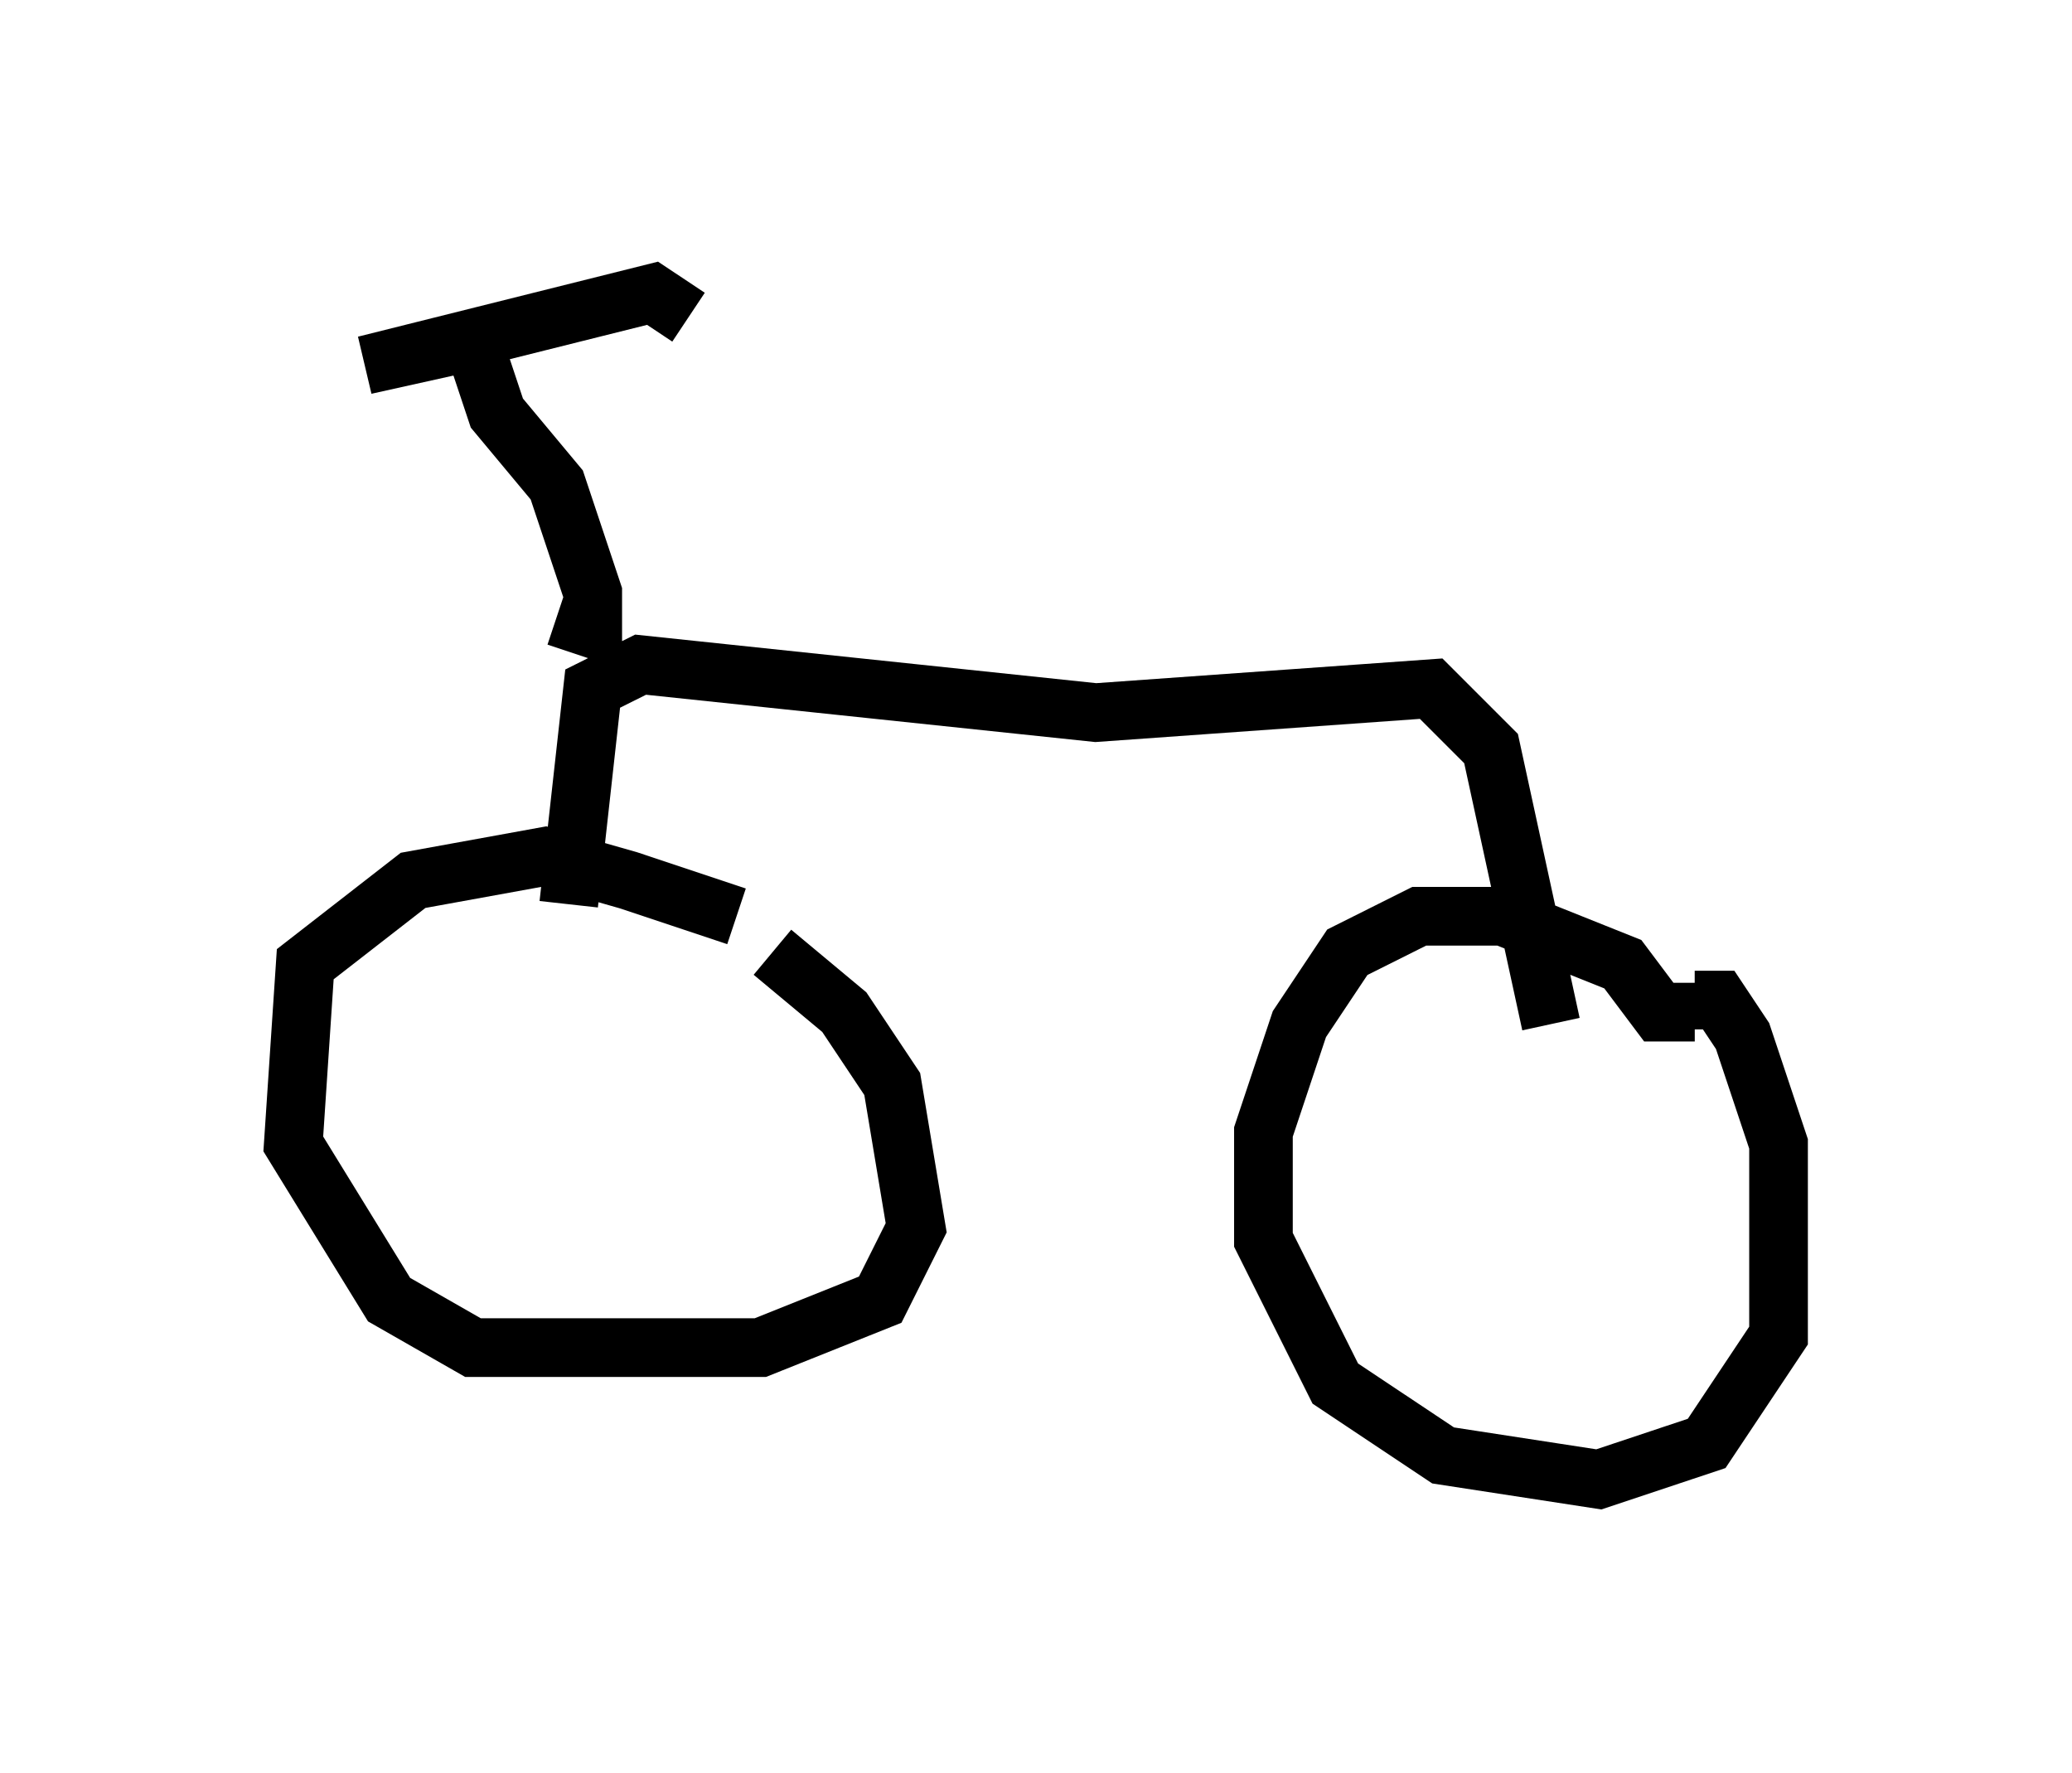 <?xml version="1.0" encoding="utf-8" ?>
<svg baseProfile="full" height="30.213" version="1.1" width="35.317" xmlns="http://www.w3.org/2000/svg" xmlns:ev="http://www.w3.org/2001/xml-events" xmlns:xlink="http://www.w3.org/1999/xlink"><defs /><rect fill="white" height="30.213" width="35.317" x="0" y="0" /><path d="M13.371, 16.842 m-0.817, -1.225 l-1.838, -0.613 -1.429, -0.408 l-2.246, 0.408 -1.838, 1.429 l-0.204, 3.063 1.633, 2.654 l1.429, 0.817 4.9, 0.0 l2.042, -0.817 0.613, -1.225 l-0.408, -2.45 -0.817, -1.225 l-1.225, -1.021 m15.721, 1.021 l-0.613, 0.0 -0.613, -0.817 l-2.042, -0.817 -1.429, 0.0 l-1.225, 0.613 -0.817, 1.225 l-0.613, 1.838 0.0, 1.838 l1.225, 2.45 1.838, 1.225 l2.654, 0.408 1.838, -0.613 l1.225, -1.838 0.0, -3.267 l-0.613, -1.838 -0.408, -0.613 l-0.408, 0.0 m-19.192, -1.633 l0.408, -3.675 0.817, -0.408 l7.758, 0.817 5.717, -0.408 l1.021, 1.021 1.021, 4.696 m-16.946, -6.942 l0.613, 0.204 0.0, -0.613 l-0.613, -1.838 -1.021, -1.225 l-0.408, -1.225 -1.838, 0.408 l4.9, -1.225 0.613, 0.408 " fill="none" stroke="black" stroke-width="1" /></svg>